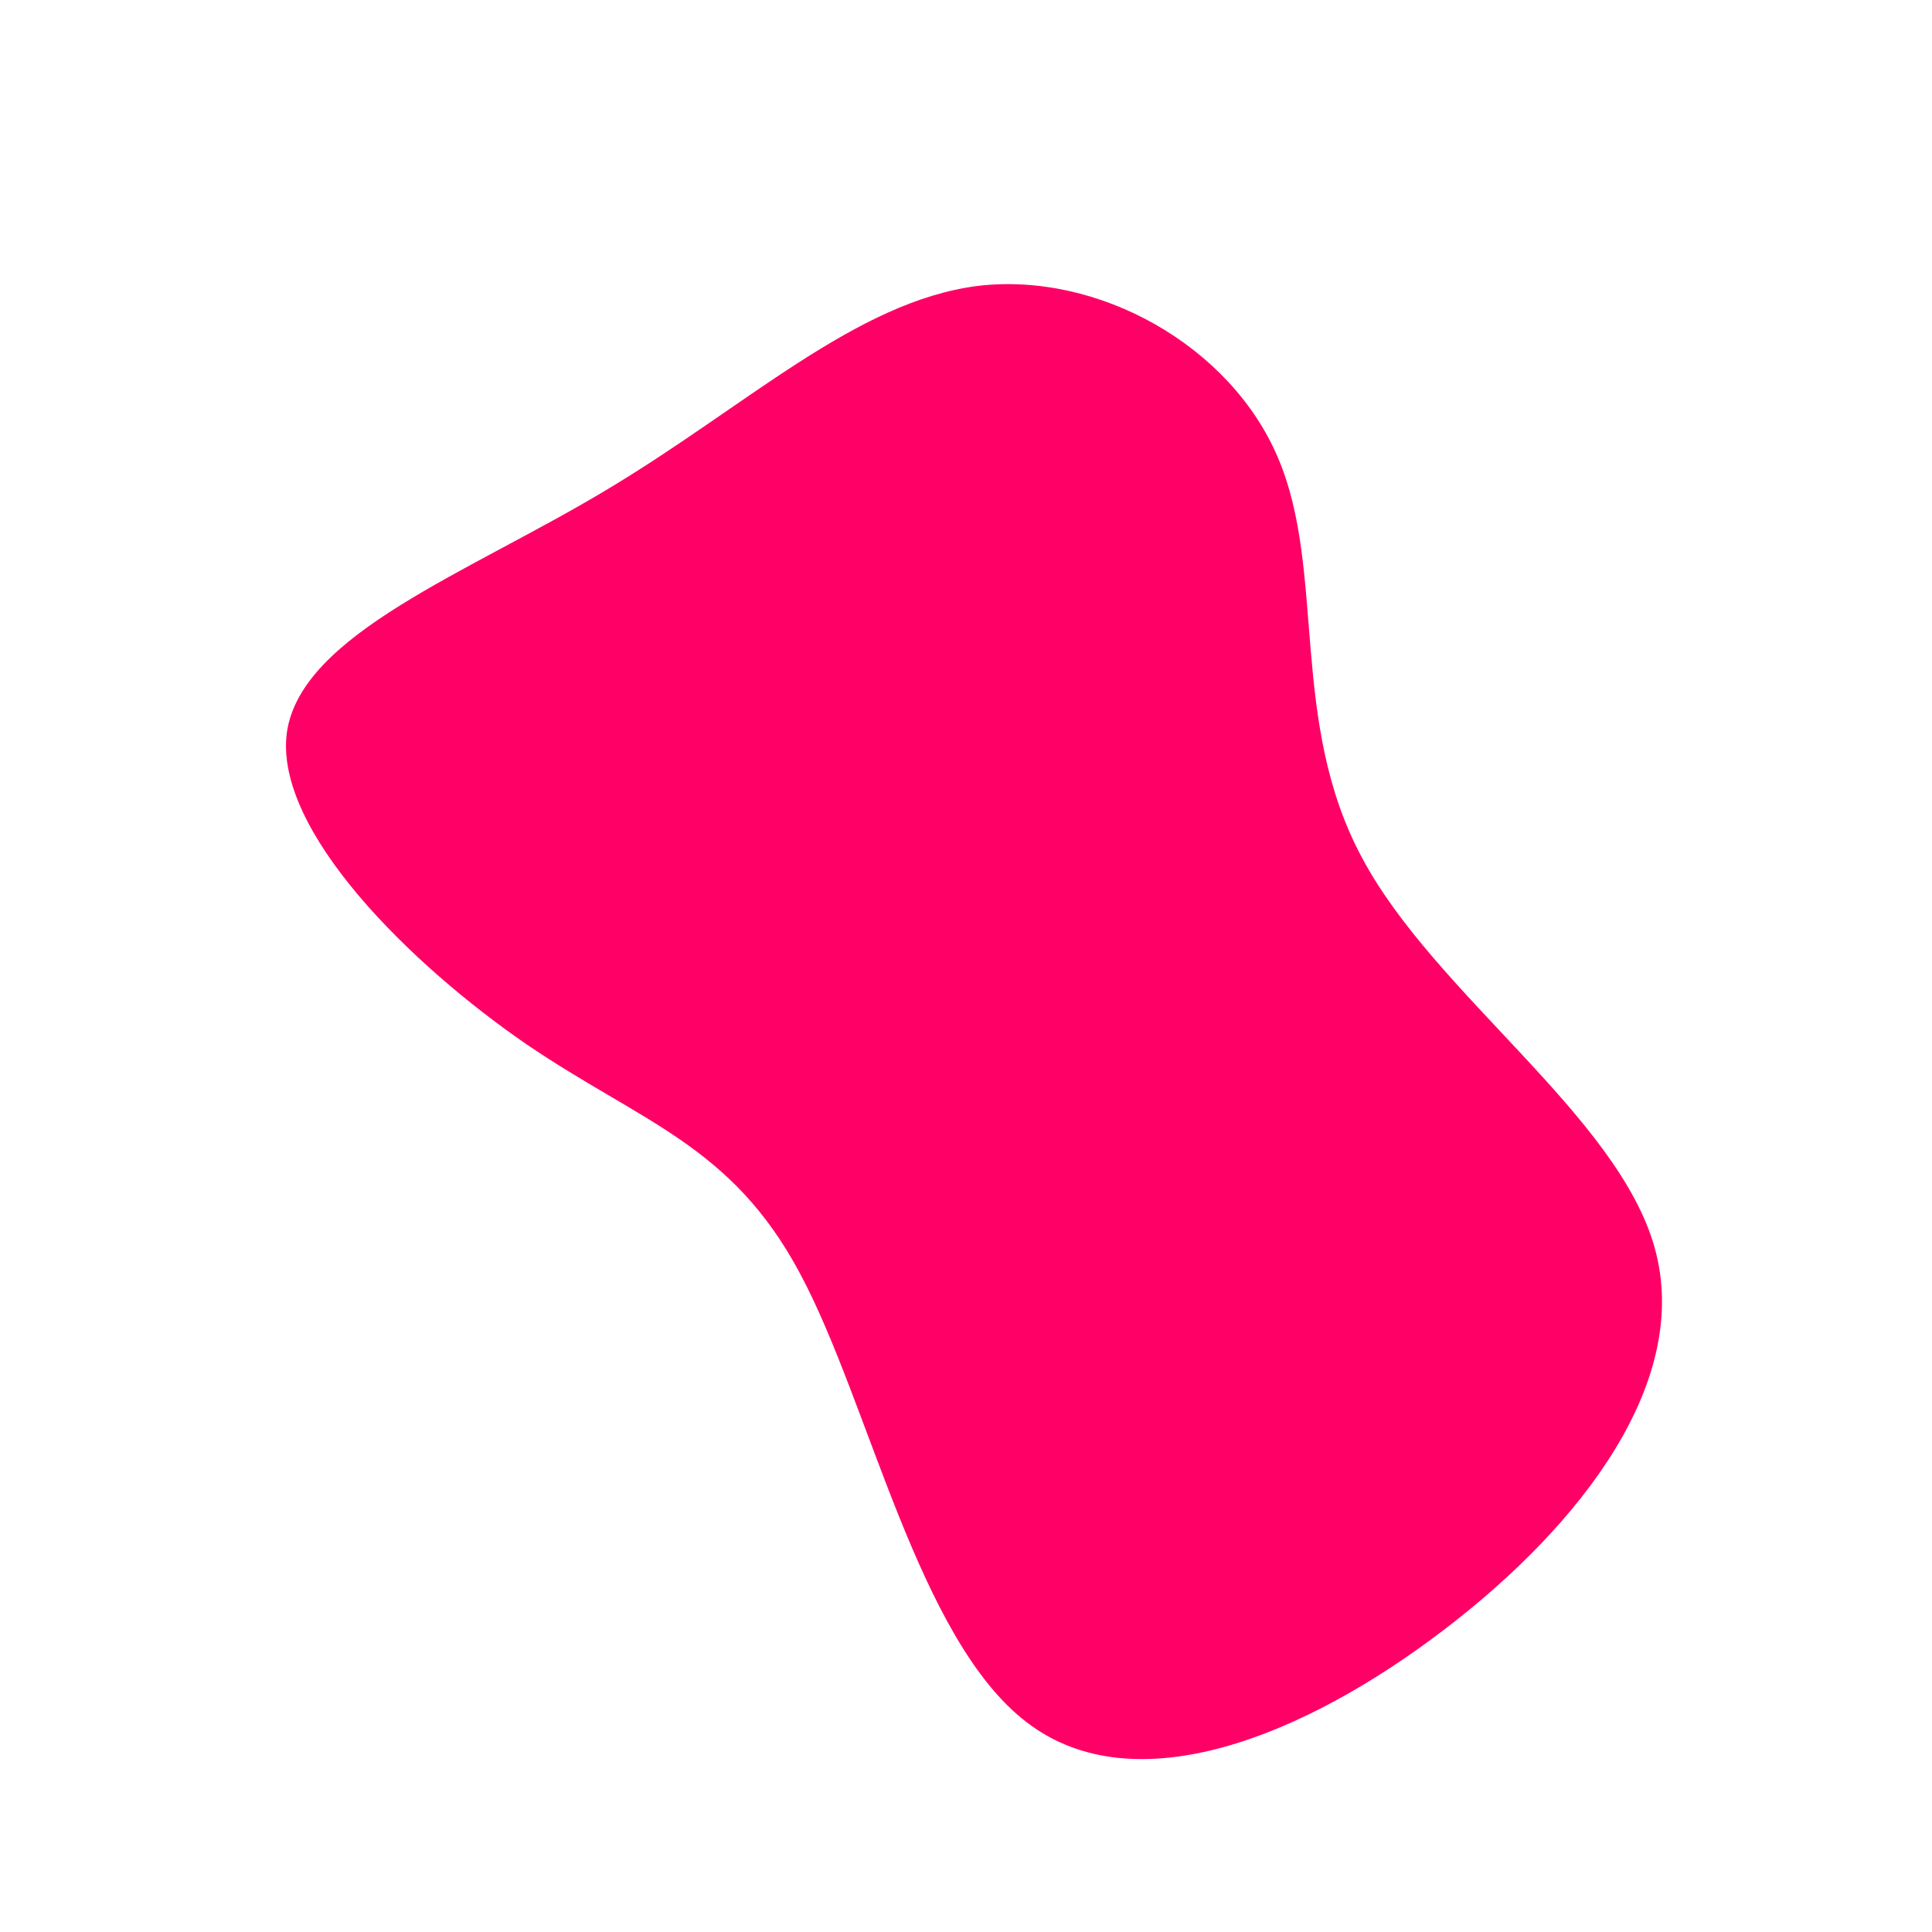 <?xml version="1.0" standalone="no"?>
<svg viewBox="0 0 200 200" xmlns="http://www.w3.org/2000/svg">
  <path fill="#FF0066" d="M32.3,-52.6C37.3,-40.9,33.4,-25.3,41,-11.2C48.5,2.9,67.5,15.5,71.3,29.2C75.1,42.9,63.9,57.7,49.5,68.7C35.1,79.7,17.5,86.9,6.3,78.3C-5,69.7,-10,45.2,-17.2,31.8C-24.3,18.5,-33.6,16.2,-45.5,8.1C-57.3,0,-71.7,-14,-70.3,-24.2C-68.8,-34.4,-51.5,-40.7,-37.2,-49.3C-22.8,-57.9,-11.4,-68.8,1.2,-70.4C13.7,-71.9,27.4,-64.2,32.3,-52.6Z" transform="translate(100 100)" />
</svg>

